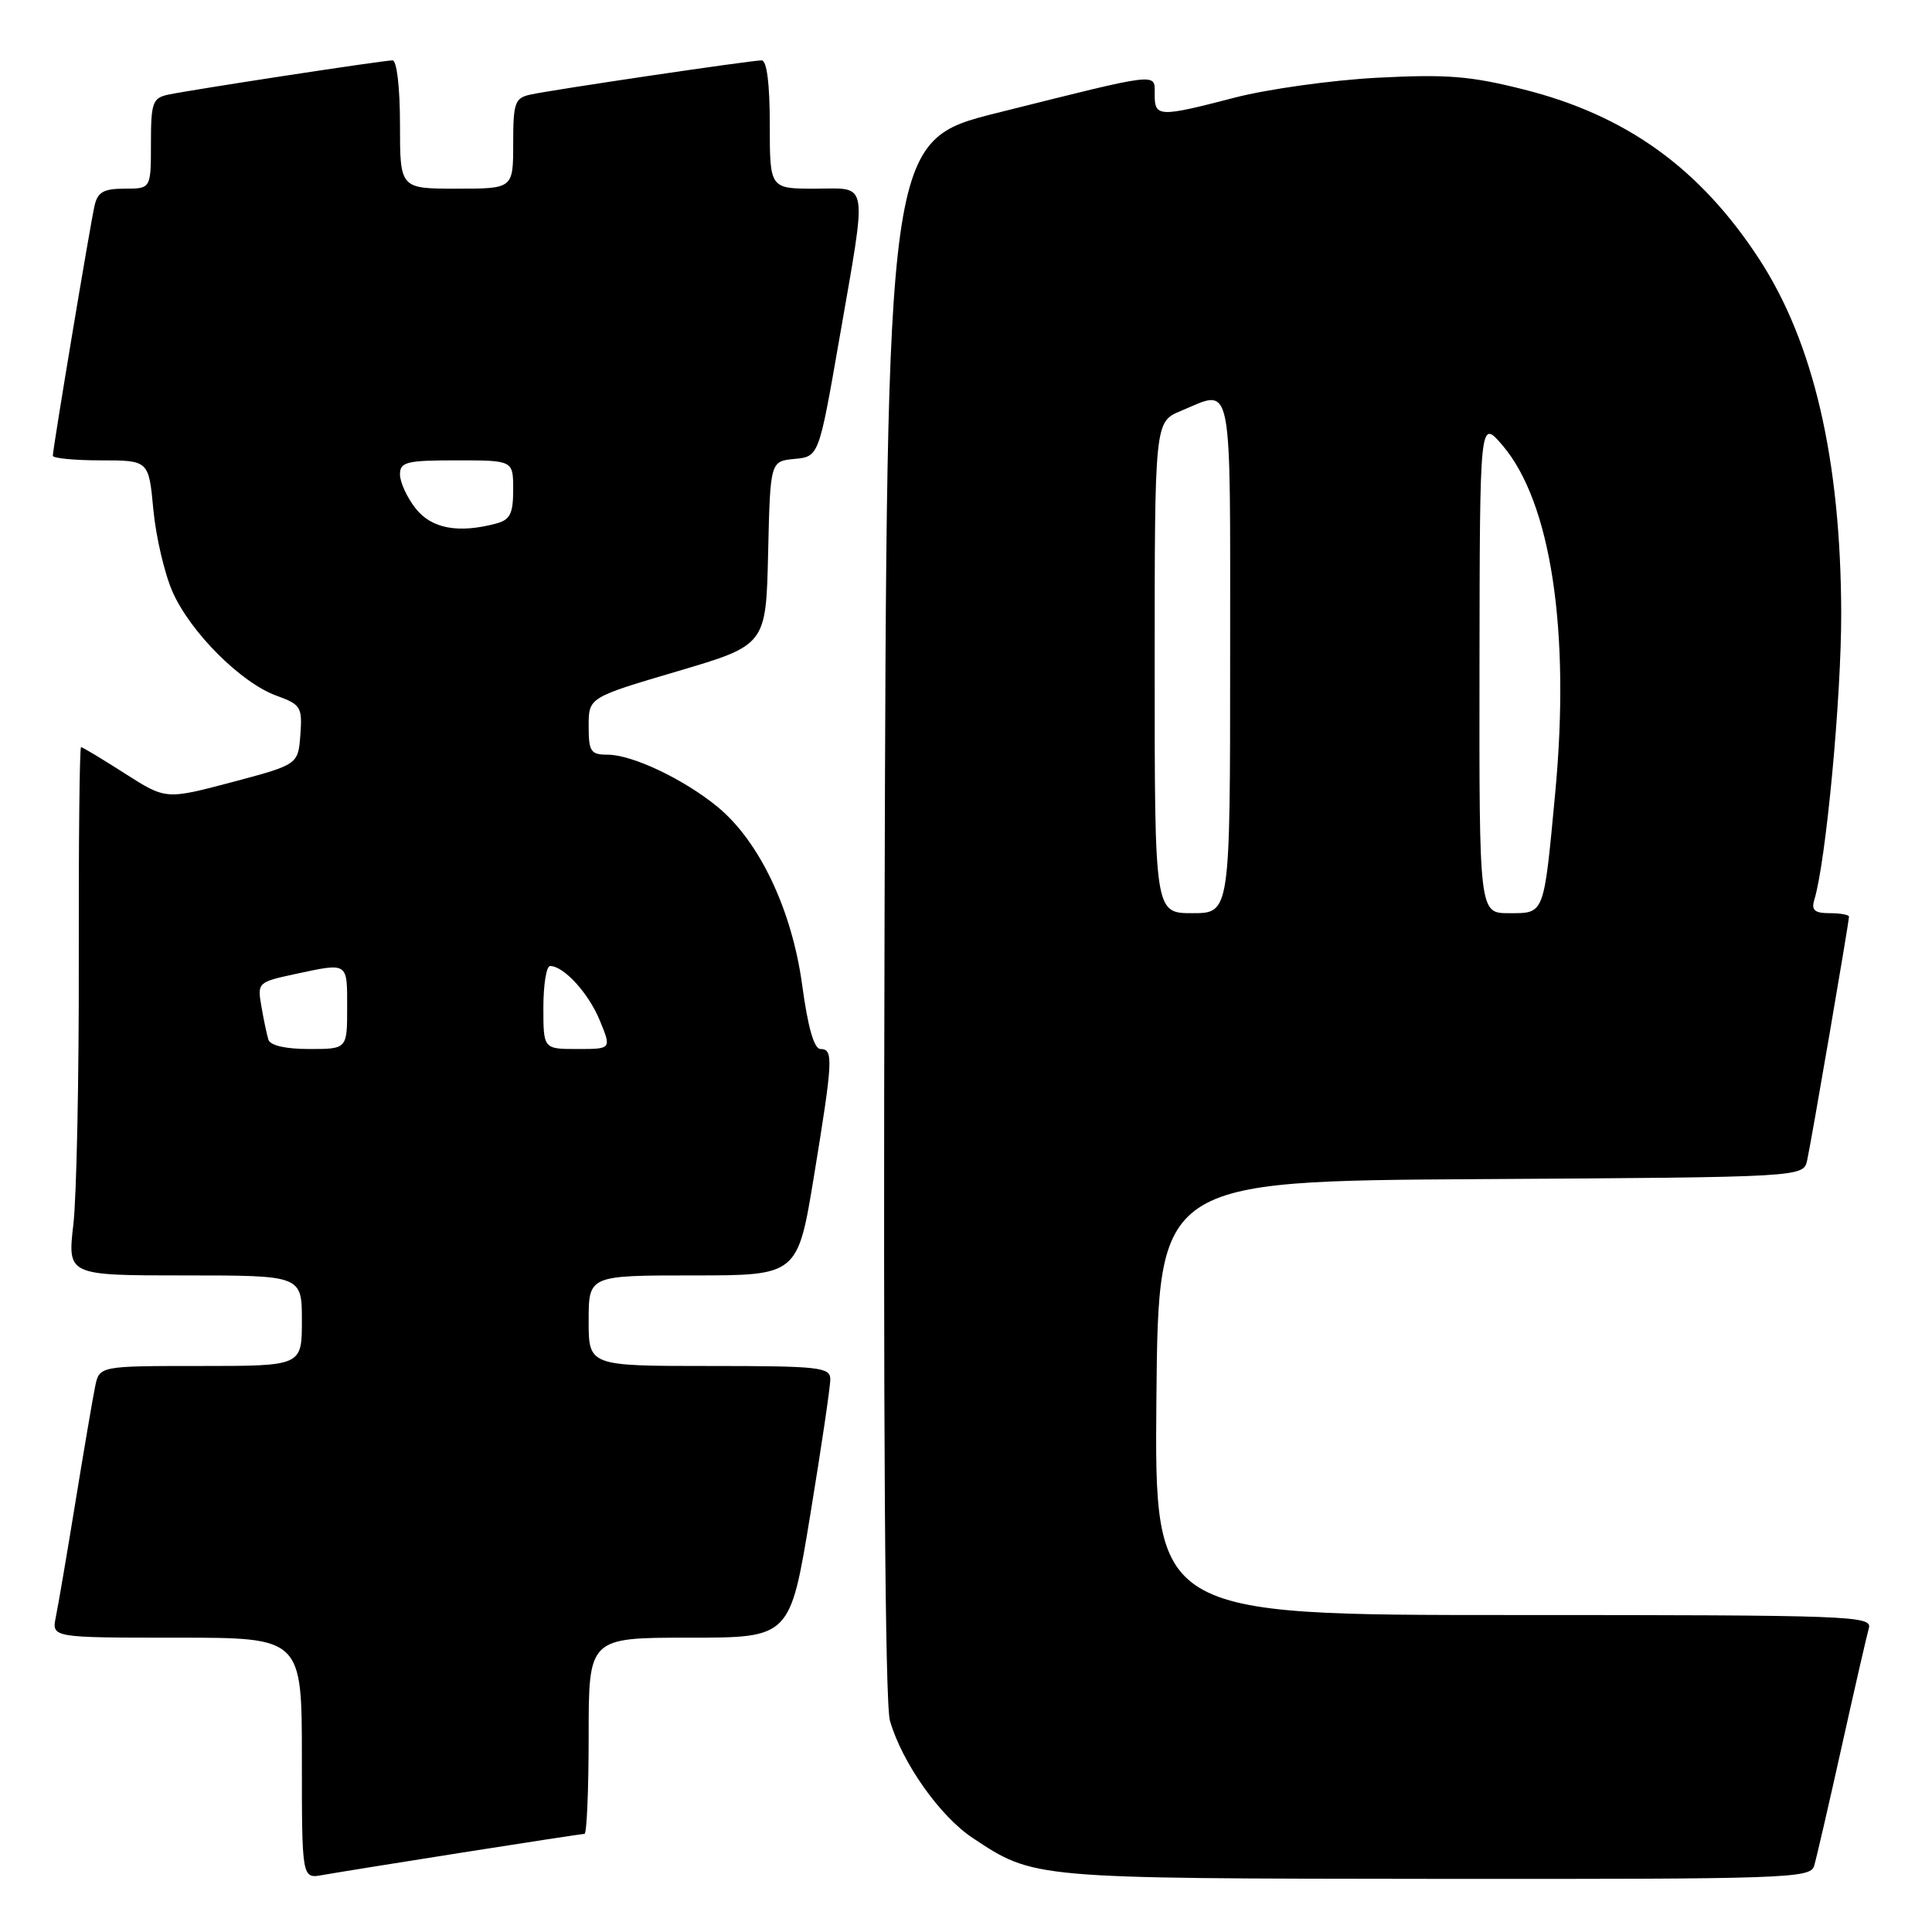 <?xml version="1.0" encoding="UTF-8" standalone="no"?>
<!DOCTYPE svg PUBLIC "-//W3C//DTD SVG 1.1//EN" "http://www.w3.org/Graphics/SVG/1.1/DTD/svg11.dtd" >
<svg xmlns="http://www.w3.org/2000/svg" xmlns:xlink="http://www.w3.org/1999/xlink" version="1.1" viewBox="0 0 256 256">
 <g >
 <path fill="currentColor"
d=" M 61.20 245.48 C 69.83 244.12 77.14 243.00 77.45 243.00 C 77.75 243.00 78.00 237.15 78.00 230.00 C 78.00 217.00 78.00 217.00 91.35 217.00 C 104.69 217.00 104.69 217.00 107.36 200.75 C 108.83 191.81 110.03 183.71 110.02 182.75 C 110.00 181.16 108.56 181.00 94.00 181.00 C 78.00 181.00 78.00 181.00 78.00 175.00 C 78.00 169.00 78.00 169.00 91.85 169.00 C 105.70 169.00 105.70 169.00 107.87 155.75 C 110.38 140.42 110.45 139.00 108.72 139.00 C 107.87 139.00 107.05 136.13 106.29 130.51 C 104.93 120.55 100.63 111.49 95.10 106.93 C 90.64 103.26 83.79 100.00 80.51 100.00 C 78.27 100.00 78.00 99.59 78.00 96.21 C 78.00 92.42 78.00 92.42 89.75 88.95 C 101.50 85.48 101.50 85.48 101.78 73.30 C 102.06 61.12 102.06 61.12 105.28 60.81 C 108.50 60.50 108.50 60.50 111.20 45.00 C 114.95 23.41 115.20 25.00 108.00 25.00 C 102.00 25.00 102.00 25.00 102.00 16.50 C 102.00 11.10 101.61 8.00 100.92 8.00 C 99.50 8.00 73.13 11.90 70.25 12.54 C 68.22 12.99 68.00 13.63 68.00 19.02 C 68.00 25.00 68.00 25.00 60.50 25.00 C 53.00 25.00 53.00 25.00 53.00 16.50 C 53.00 11.58 52.58 8.00 52.01 8.00 C 50.78 8.00 25.29 11.90 22.25 12.55 C 20.22 12.99 20.00 13.63 20.00 19.02 C 20.00 25.00 20.00 25.00 16.52 25.00 C 13.73 25.00 12.94 25.45 12.53 27.25 C 11.94 29.83 7.00 59.46 7.00 60.39 C 7.00 60.72 9.86 61.00 13.36 61.00 C 19.71 61.00 19.71 61.00 20.32 67.53 C 20.66 71.12 21.80 76.02 22.87 78.43 C 25.23 83.78 31.95 90.49 36.63 92.18 C 39.87 93.36 40.07 93.69 39.80 97.37 C 39.50 101.31 39.50 101.31 30.74 103.64 C 21.97 105.96 21.97 105.96 16.53 102.48 C 13.54 100.57 10.94 99.00 10.74 99.00 C 10.54 99.00 10.41 111.71 10.44 127.25 C 10.47 142.79 10.15 158.54 9.72 162.25 C 8.94 169.00 8.94 169.00 24.47 169.00 C 40.00 169.00 40.00 169.00 40.00 175.00 C 40.00 181.00 40.00 181.00 26.58 181.00 C 13.16 181.00 13.16 181.00 12.60 183.75 C 12.29 185.26 11.12 192.12 10.00 199.00 C 8.88 205.88 7.71 212.74 7.40 214.25 C 6.84 217.00 6.84 217.00 23.42 217.00 C 40.00 217.00 40.00 217.00 40.00 232.97 C 40.00 248.95 40.00 248.95 42.75 248.45 C 44.26 248.18 52.56 246.84 61.20 245.48 Z  M 240.38 247.25 C 240.67 246.29 242.31 239.20 244.02 231.50 C 245.73 223.80 247.36 216.71 247.63 215.75 C 248.11 214.10 245.39 214.00 200.55 214.00 C 152.97 214.00 152.97 214.00 153.23 185.25 C 153.50 156.50 153.50 156.50 196.23 156.24 C 238.97 155.98 238.97 155.98 239.46 153.74 C 240.01 151.24 245.00 122.18 245.00 121.46 C 245.00 121.21 243.84 121.00 242.43 121.00 C 240.45 121.00 239.99 120.60 240.40 119.25 C 241.95 114.22 244.00 92.33 243.97 81.20 C 243.91 60.90 240.31 45.38 233.09 34.31 C 225.26 22.32 215.53 15.30 201.96 11.87 C 194.85 10.07 191.74 9.82 182.50 10.30 C 176.45 10.62 167.94 11.81 163.59 12.94 C 153.55 15.55 153.00 15.53 153.00 12.53 C 153.00 9.60 153.99 9.49 132.12 14.96 C 117.50 18.63 117.50 18.63 117.21 121.56 C 117.02 188.62 117.27 225.72 117.92 228.00 C 119.52 233.55 124.54 240.67 128.90 243.55 C 137.03 248.94 136.73 248.91 190.18 248.96 C 236.66 249.00 239.90 248.89 240.38 247.25 Z  M 35.56 137.75 C 35.35 137.06 34.93 135.07 34.63 133.32 C 34.09 130.21 34.17 130.13 39.09 129.07 C 46.18 127.55 46.00 127.44 46.00 133.50 C 46.00 139.00 46.00 139.00 40.97 139.00 C 37.81 139.00 35.79 138.53 35.56 137.75 Z  M 72.00 133.50 C 72.00 130.47 72.40 128.00 72.89 128.00 C 74.71 128.00 78.01 131.62 79.49 135.25 C 81.03 139.00 81.03 139.00 76.51 139.00 C 72.00 139.00 72.00 139.00 72.00 133.50 Z  M 55.07 67.37 C 53.93 65.92 53.00 63.89 53.00 62.87 C 53.00 61.21 53.85 61.00 60.50 61.00 C 68.00 61.00 68.00 61.00 68.00 64.88 C 68.00 68.07 67.59 68.88 65.75 69.37 C 60.73 70.71 57.18 70.05 55.07 67.37 Z  M 153.00 88.45 C 153.00 55.90 153.00 55.90 156.47 54.45 C 163.44 51.54 163.00 49.36 163.00 87.00 C 163.00 121.00 163.00 121.00 158.00 121.00 C 153.00 121.00 153.00 121.00 153.00 88.45 Z  M 196.04 88.25 C 196.08 55.50 196.08 55.50 199.08 59.00 C 205.50 66.51 208.09 83.53 206.08 105.00 C 204.54 121.40 204.69 121.00 199.93 121.00 C 196.00 121.00 196.00 121.00 196.04 88.25 Z "/>
</g>
</svg>